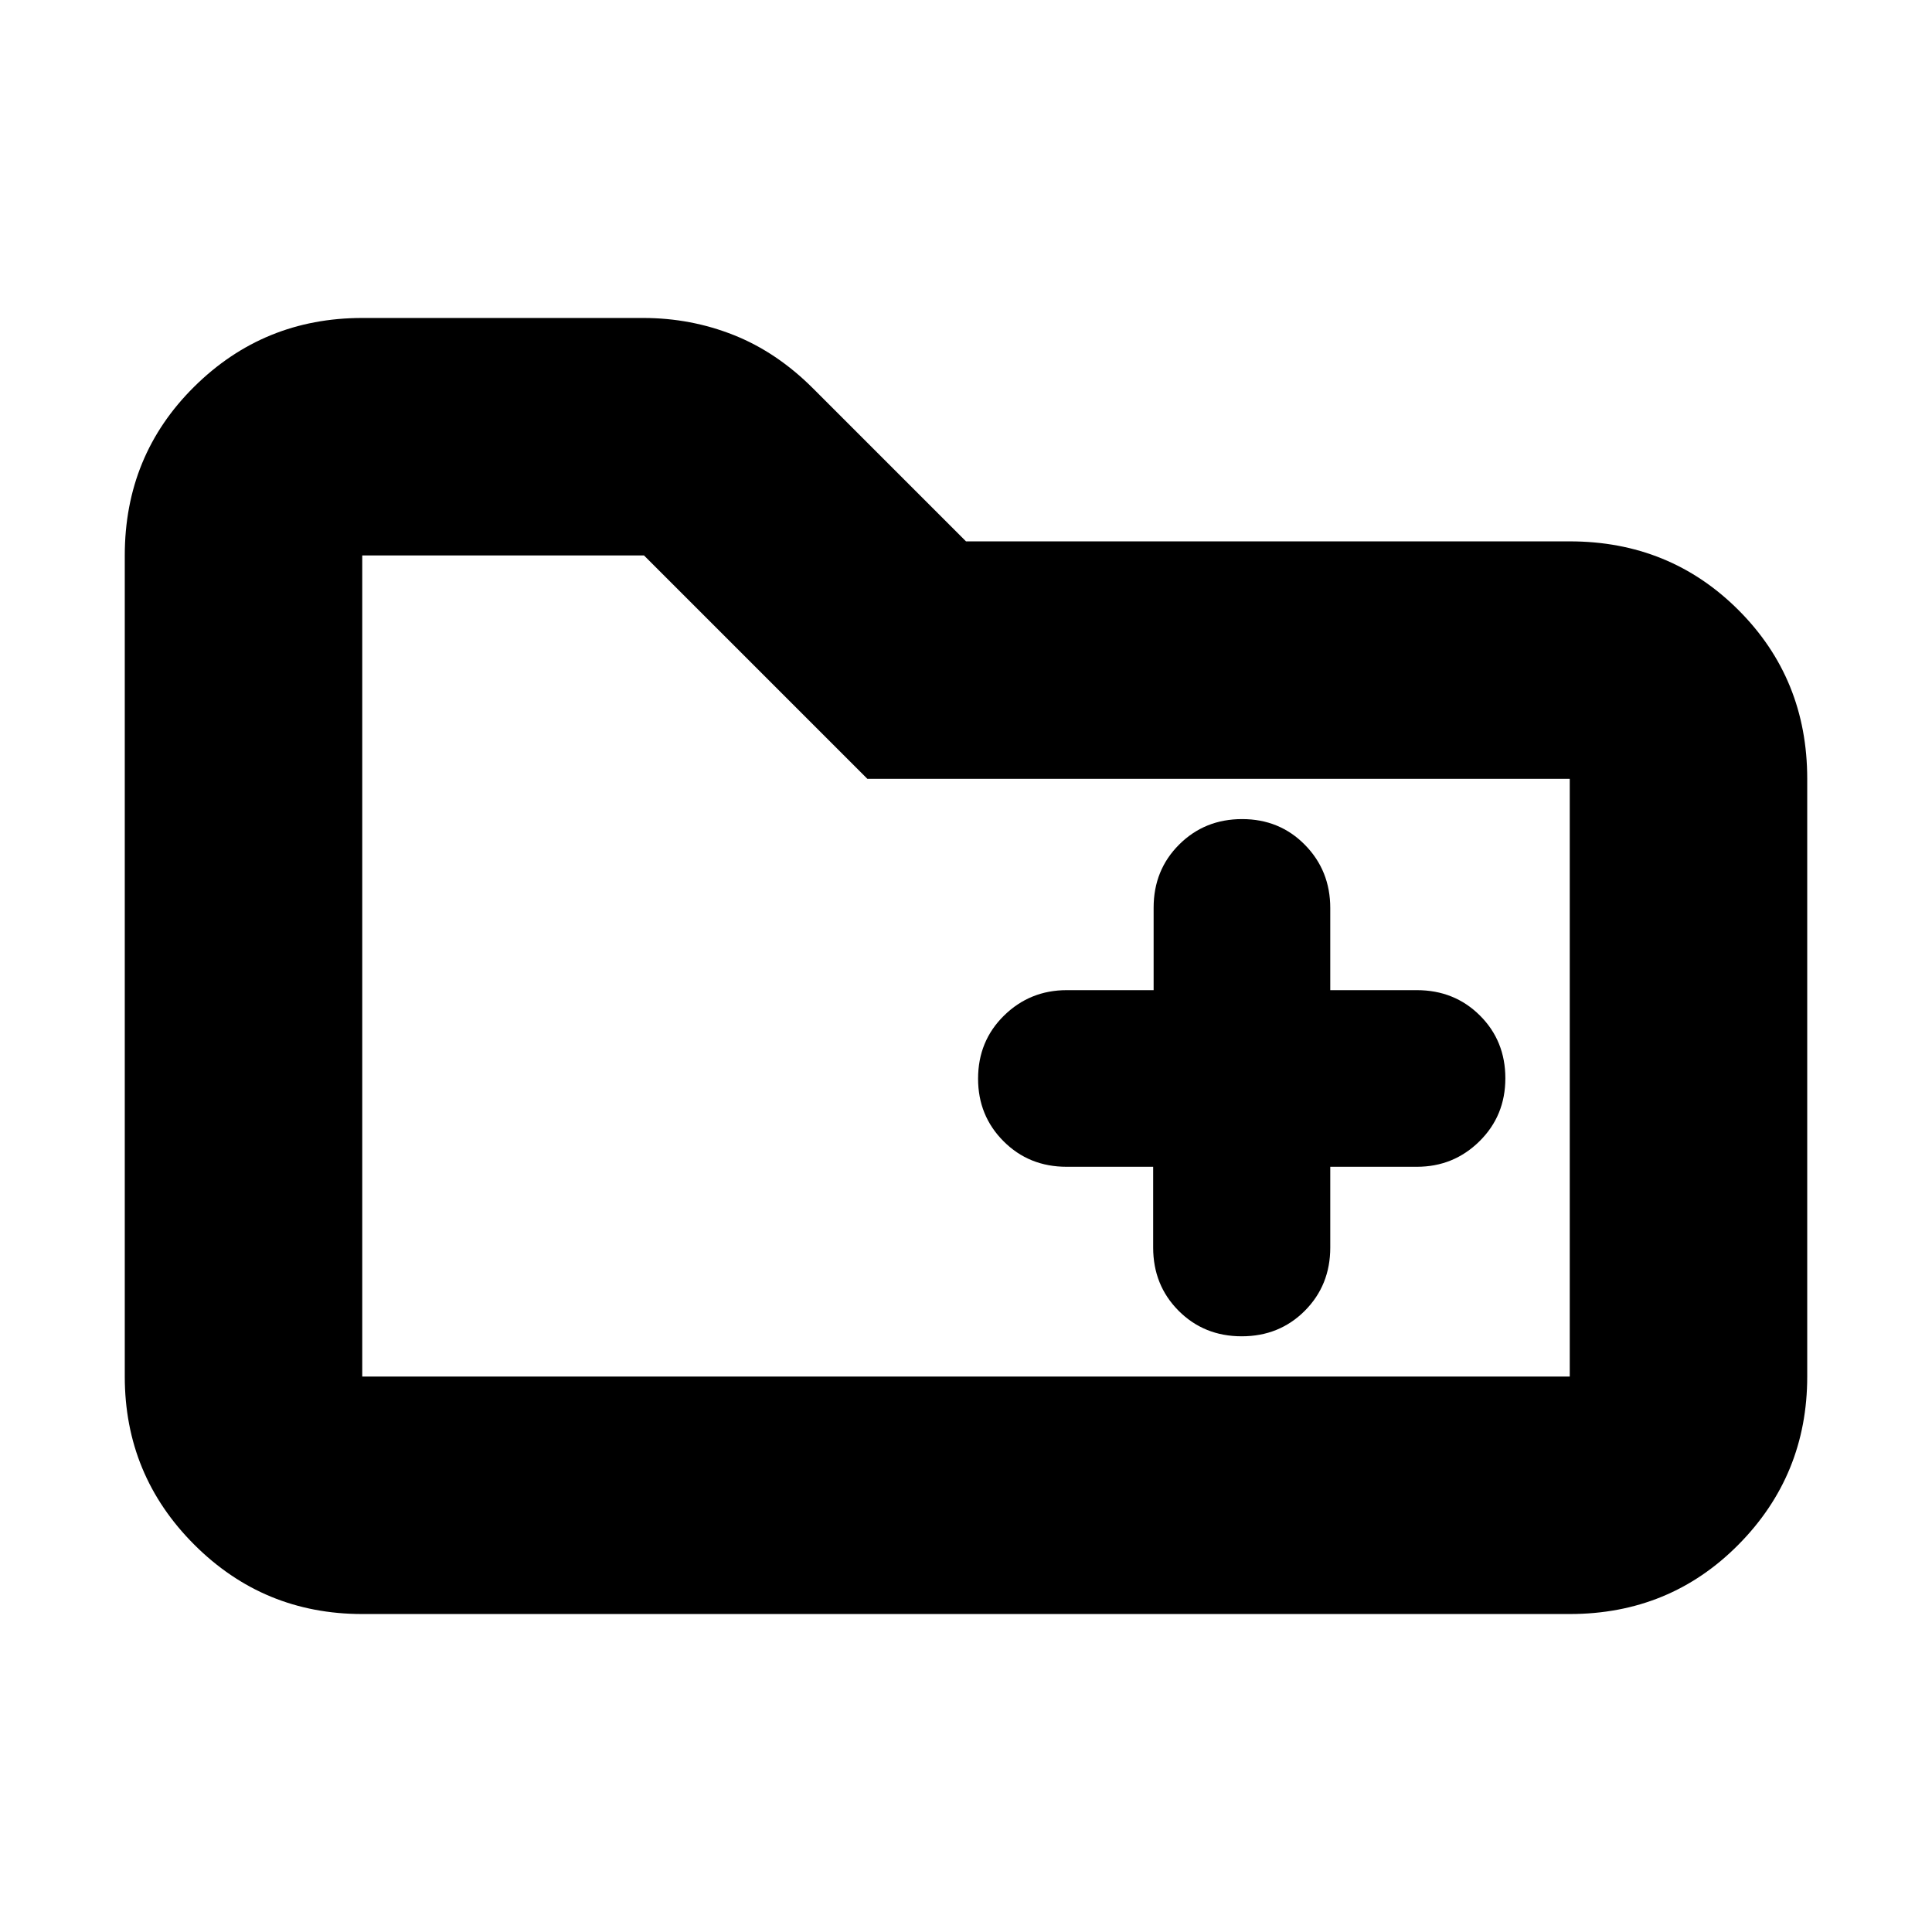 <svg xmlns="http://www.w3.org/2000/svg" height="20" viewBox="0 -960 960 960" width="20"><path d="M180-158q-49 0-83.5-34.5T62-276v-408q0-49.7 34.5-83.85Q131-802 180-802h139.64q23.6 0 44.98 8.5Q386-785 404-767l76 76h300q49.7 0 83.85 34.15Q898-622.7 898-573v297q0 49-34.15 83.5T780-158H180Zm0-118h600v-297H431L320-684H180v408Zm0 0v-408 408Zm393-104.23v40.11q0 18.75 12.65 31.44Q598.3-296 617-296q18.7 0 31.35-12.68Q661-321.37 661-340.12v-40.11h43.02q18.28 0 31.13-12.69Q748-405.6 748-424.21t-12.65-31.2Q722.7-468 704-468h-43v-40.79q0-18.61-12.59-31.41t-31.2-12.8q-18.61 0-31.29 12.65-12.69 12.65-12.69 31.35v41H530.1q-18.33 0-31.22 12.65Q486-442.7 486-424q0 18.4 12.65 31.08 12.65 12.69 31.35 12.69h43Z"/></svg>